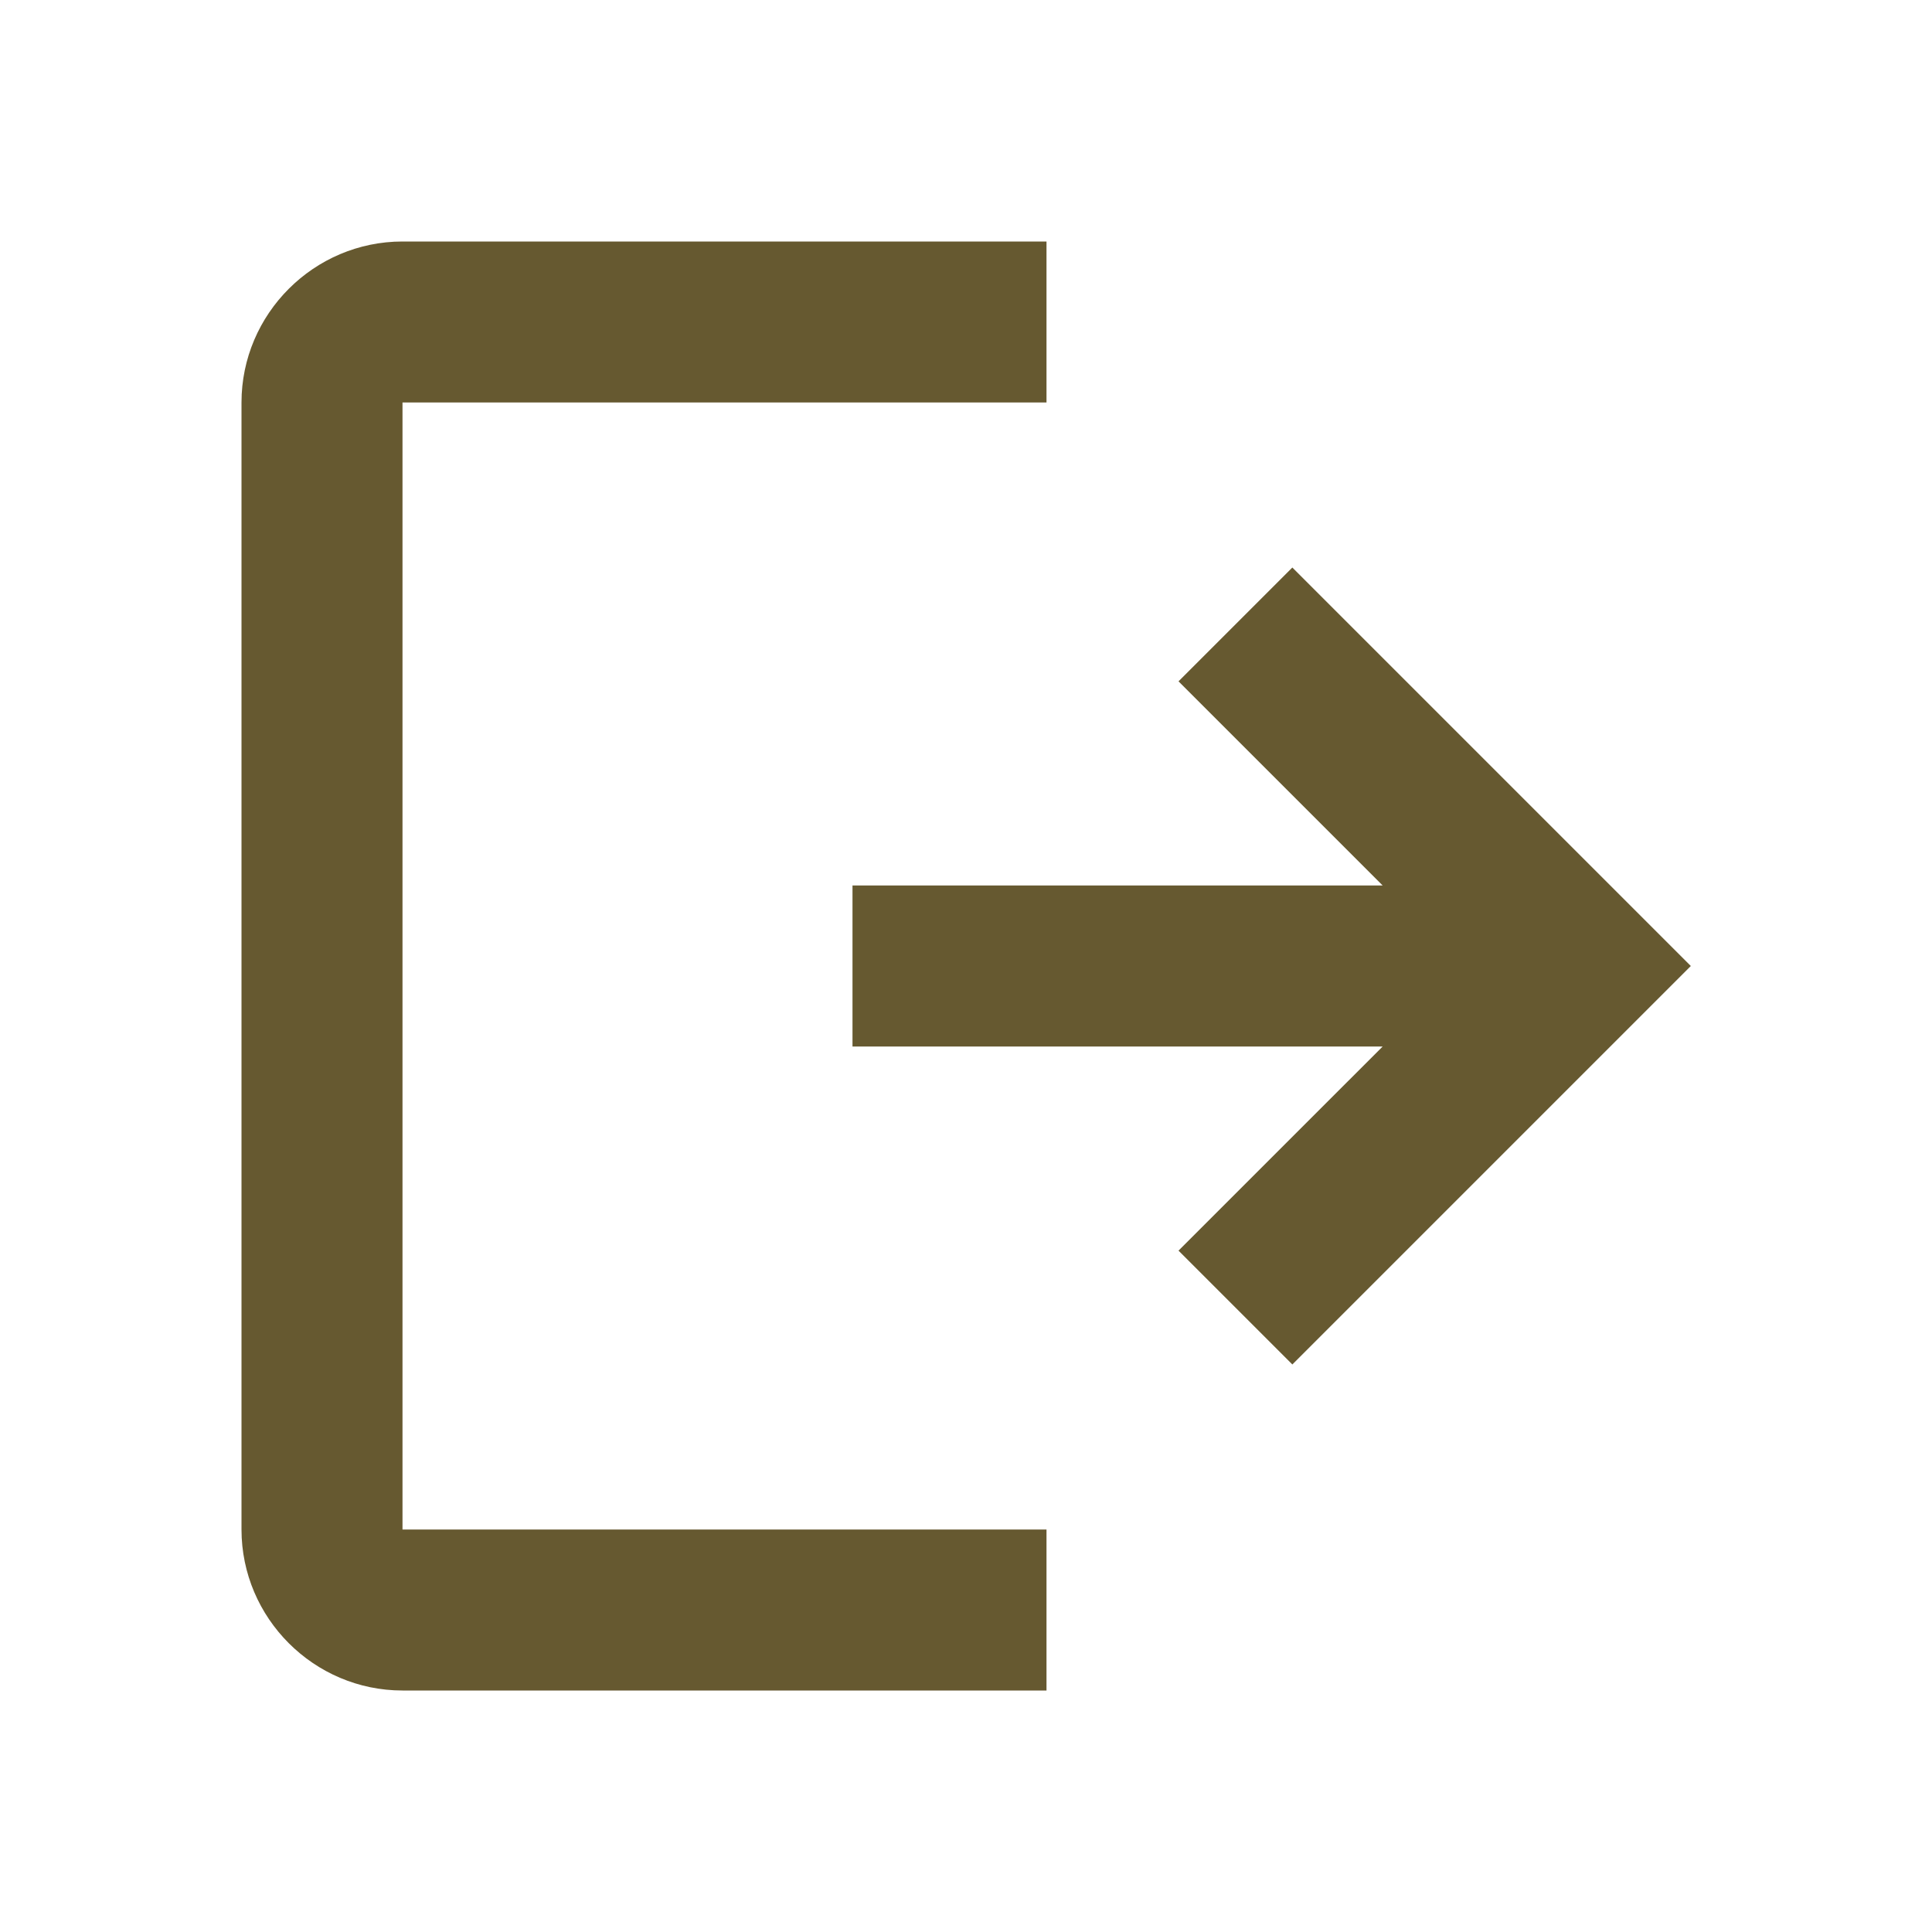 <svg width="36" height="36" viewBox="0 0 36 36" fill="none" xmlns="http://www.w3.org/2000/svg">
<path fill-rule="evenodd" clip-rule="evenodd" d="M4.5 7.5C4.5 5.85 5.85 4.5 7.5 4.5H19.5V7.5H7.5V28.5H19.5V31.5H7.5C5.85 31.5 4.5 30.15 4.5 28.5V7.5ZM25.764 16.5L21.96 12.696L24.081 10.575L31.506 18L24.081 25.425L21.96 23.304L25.764 19.5H15.885V16.5H25.764Z" fill="#665930"/>
</svg>
